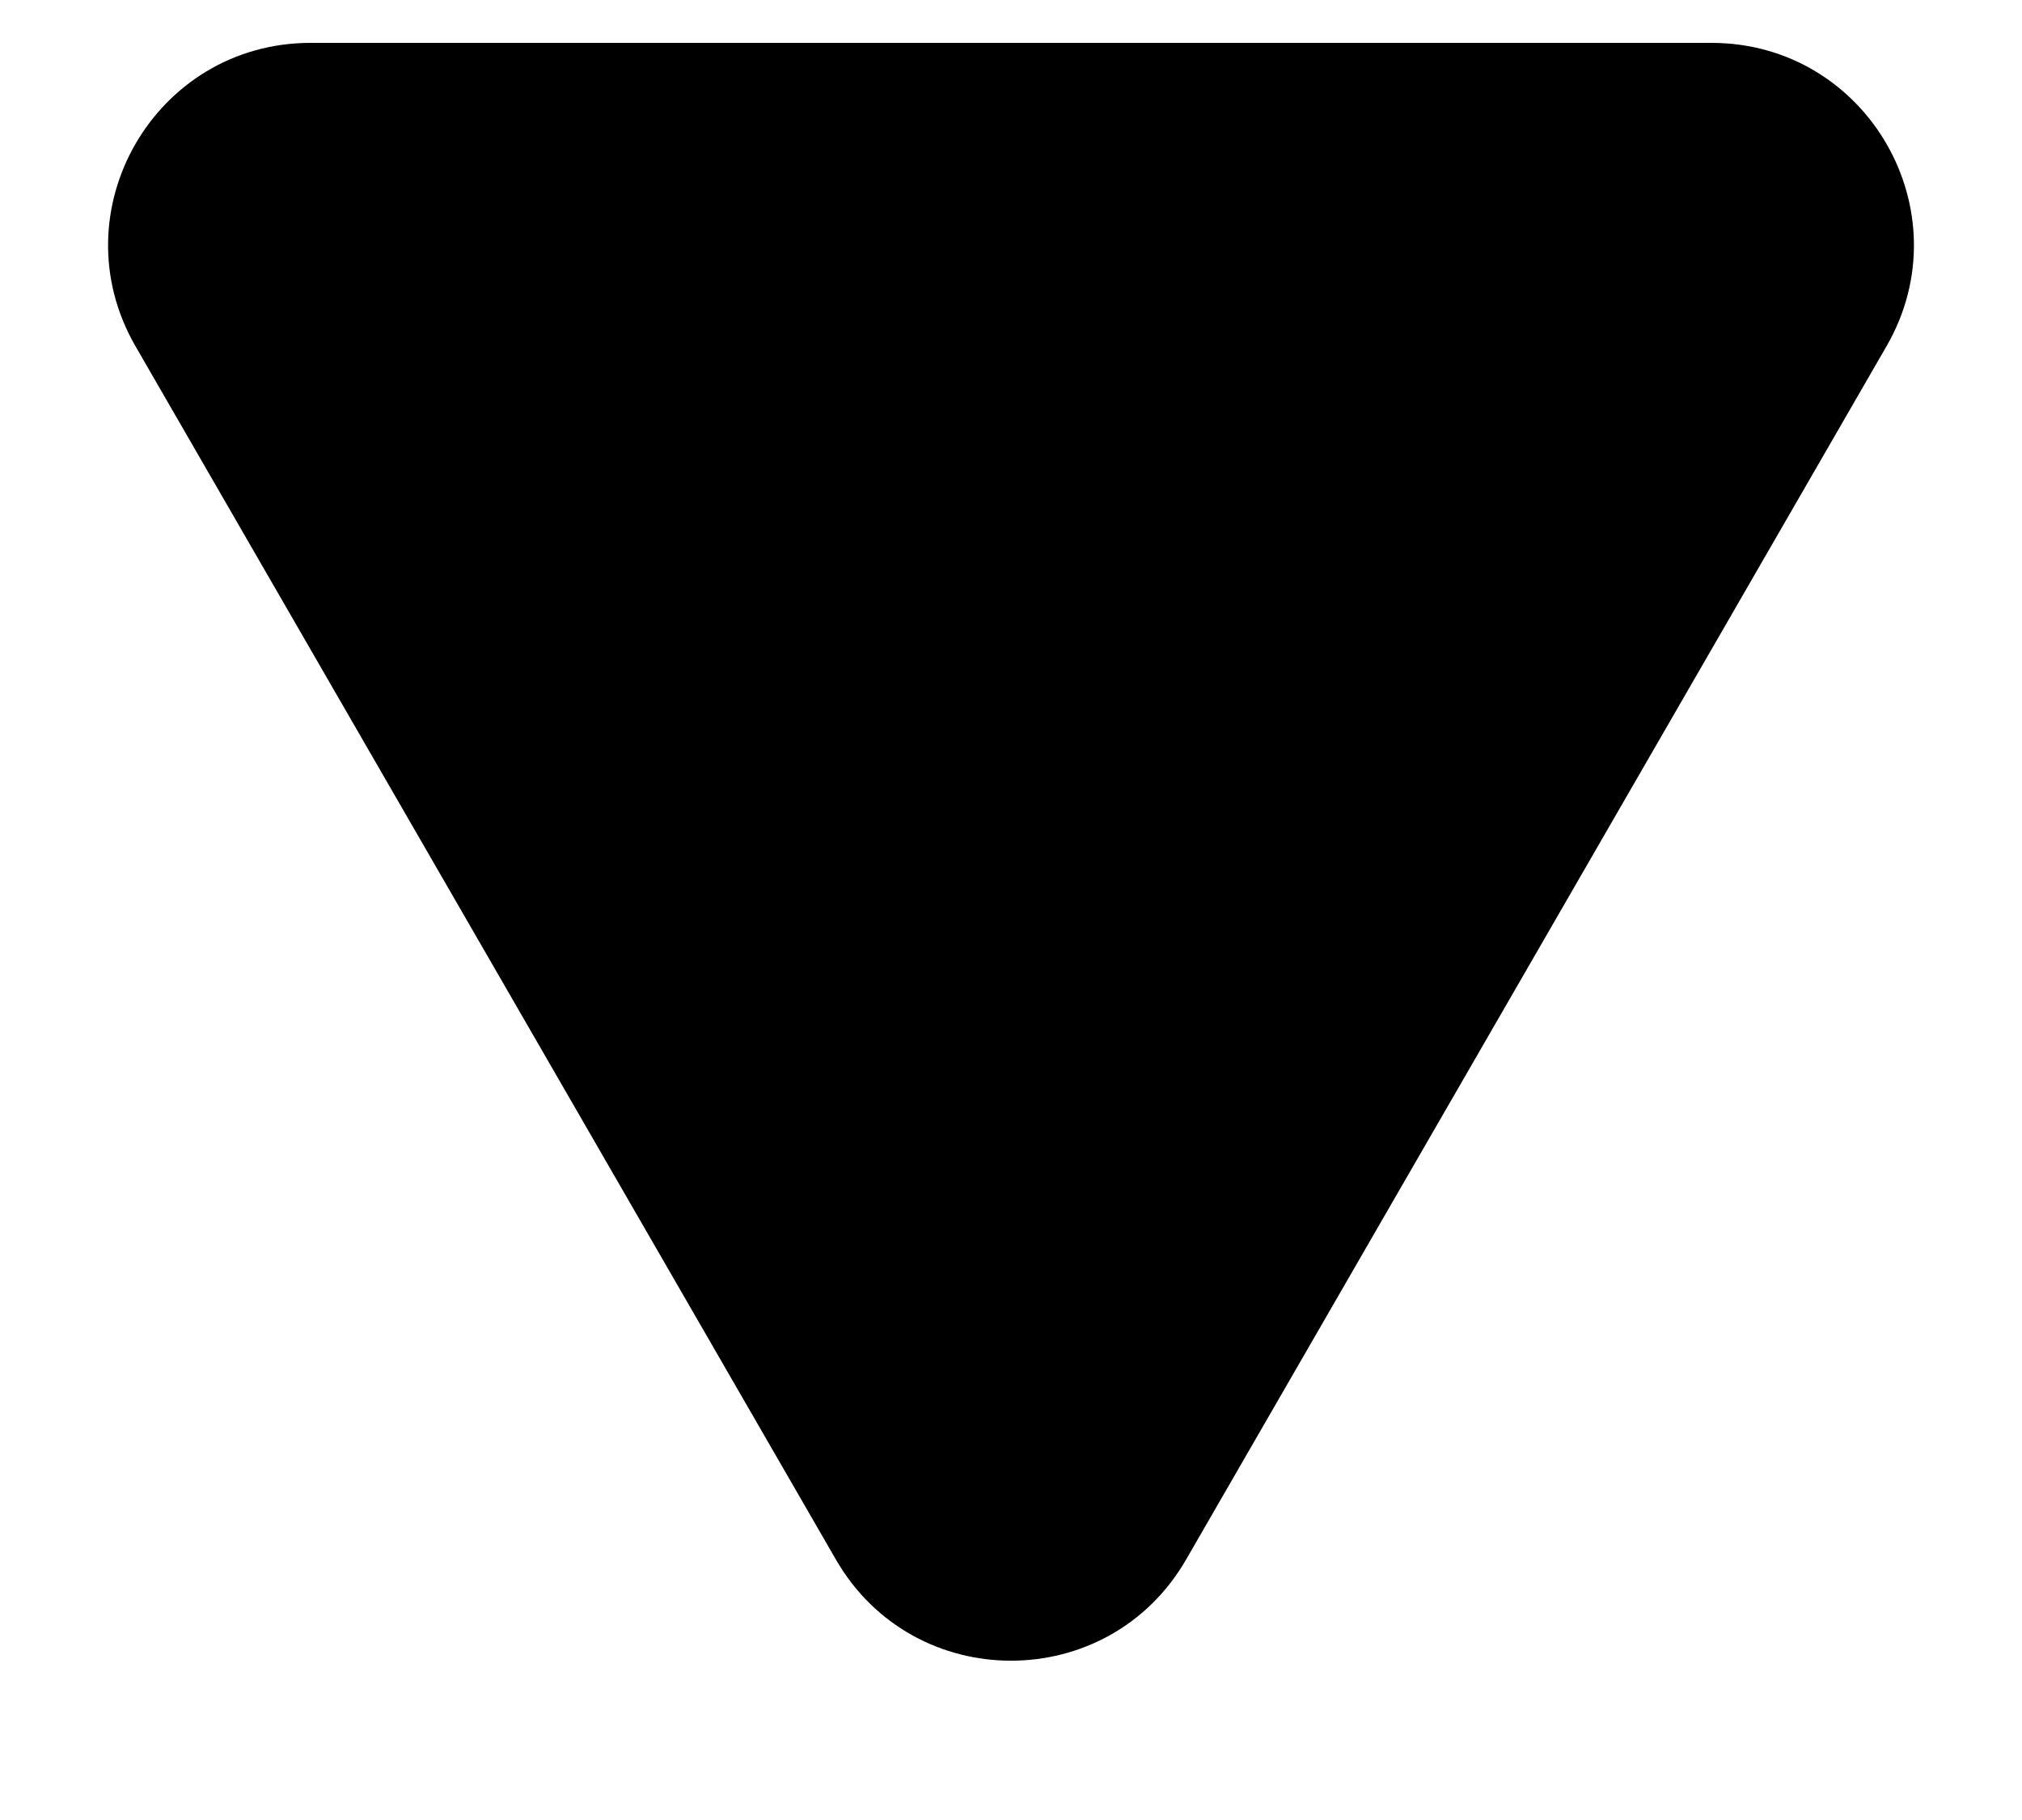 <svg width="10" height="9" viewBox="0 0 10 9" fill="none" xmlns="http://www.w3.org/2000/svg">
<path d="M5.866 7.712C5.481 8.379 4.519 8.379 4.134 7.712L0.67 1.712C0.285 1.045 0.766 0.212 1.536 0.212L8.464 0.212C9.234 0.212 9.715 1.045 9.33 1.712L5.866 7.712Z" fill="currentColor"/>
</svg>
